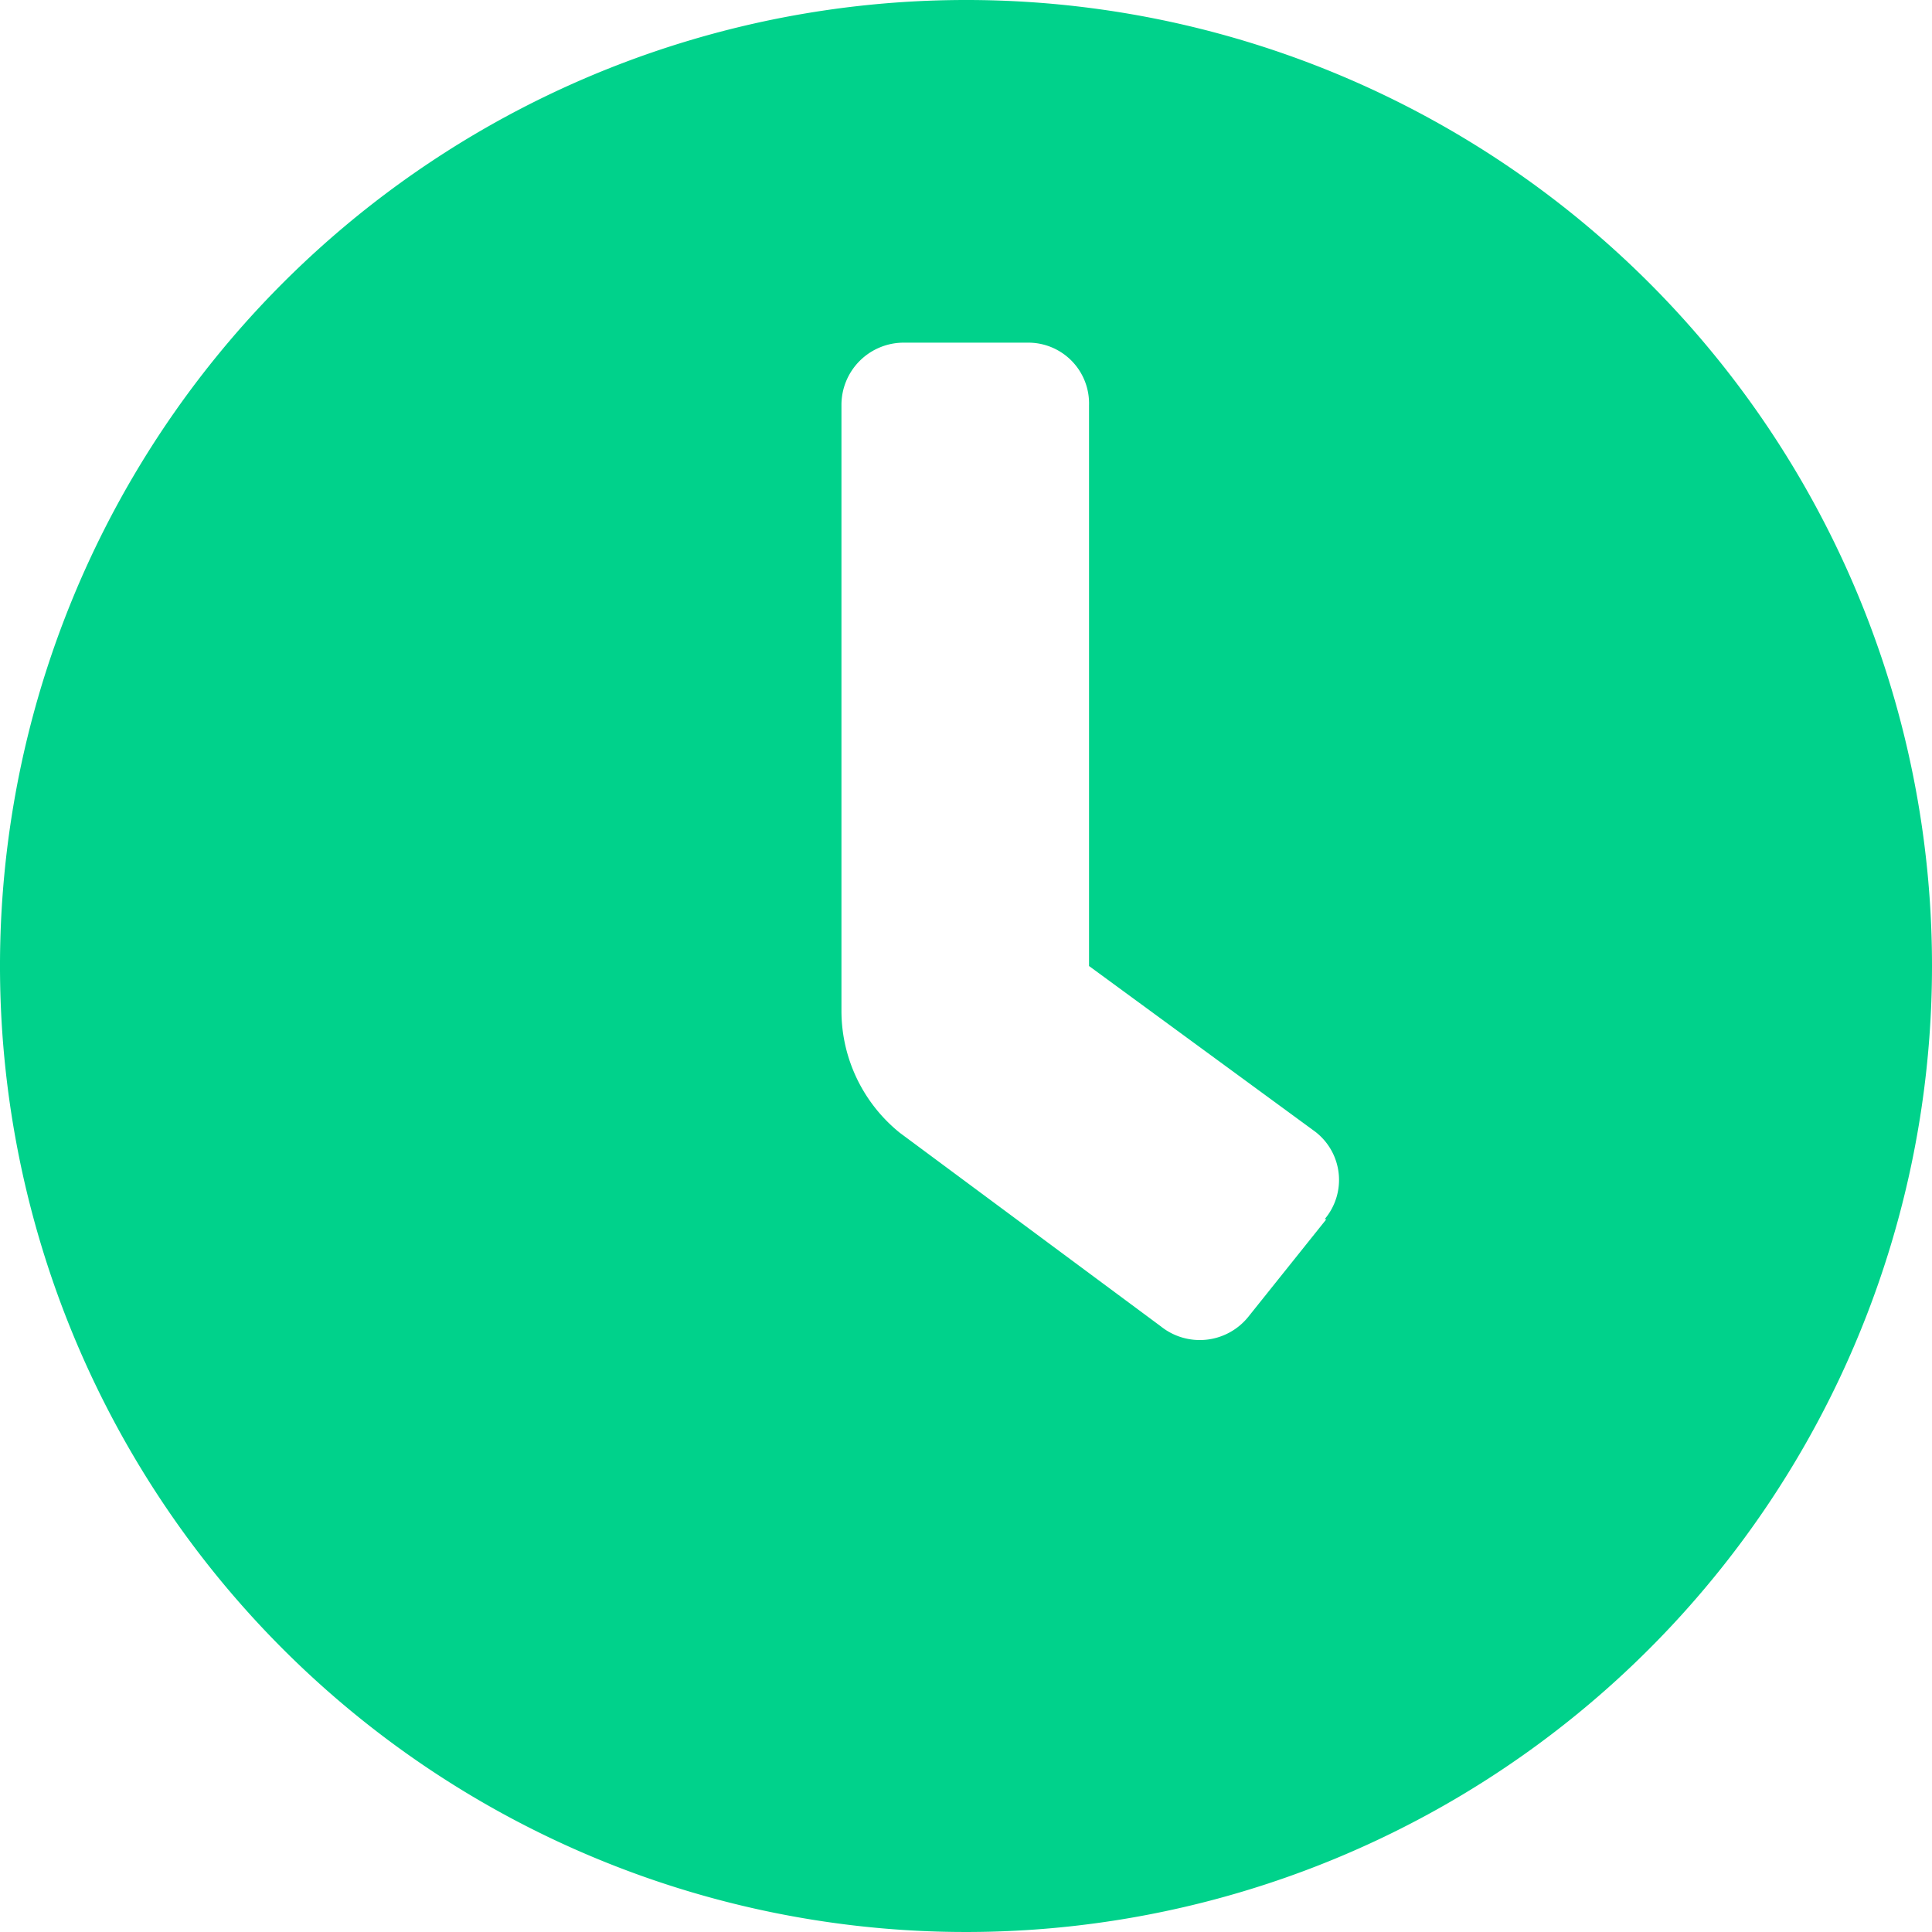 <svg xmlns="http://www.w3.org/2000/svg" viewBox="0 0 63.6 63.6"><defs><style>.cls-1{fill:#00d28b;}</style></defs><title>Clock</title><g id="Layer_2" data-name="Layer 2"><g id="Layer_1-2" data-name="Layer 1"><path class="cls-1" d="M31.8,0A31.8,31.8,0,1,0,63.6,31.8,31.79,31.79,0,0,0,31.8,0ZM43.66,40.14h0l-2.56,3.2a2.05,2.05,0,0,1-2.89.32h0l-8.59-6.37a5.16,5.16,0,0,1-1.92-4V13.34a2.05,2.05,0,0,1,2.05-2.06h4.1a2,2,0,0,1,2,2.06V31.8l7.44,5.45a2,2,0,0,1,.32,2.88Z"/></g></g></svg>
